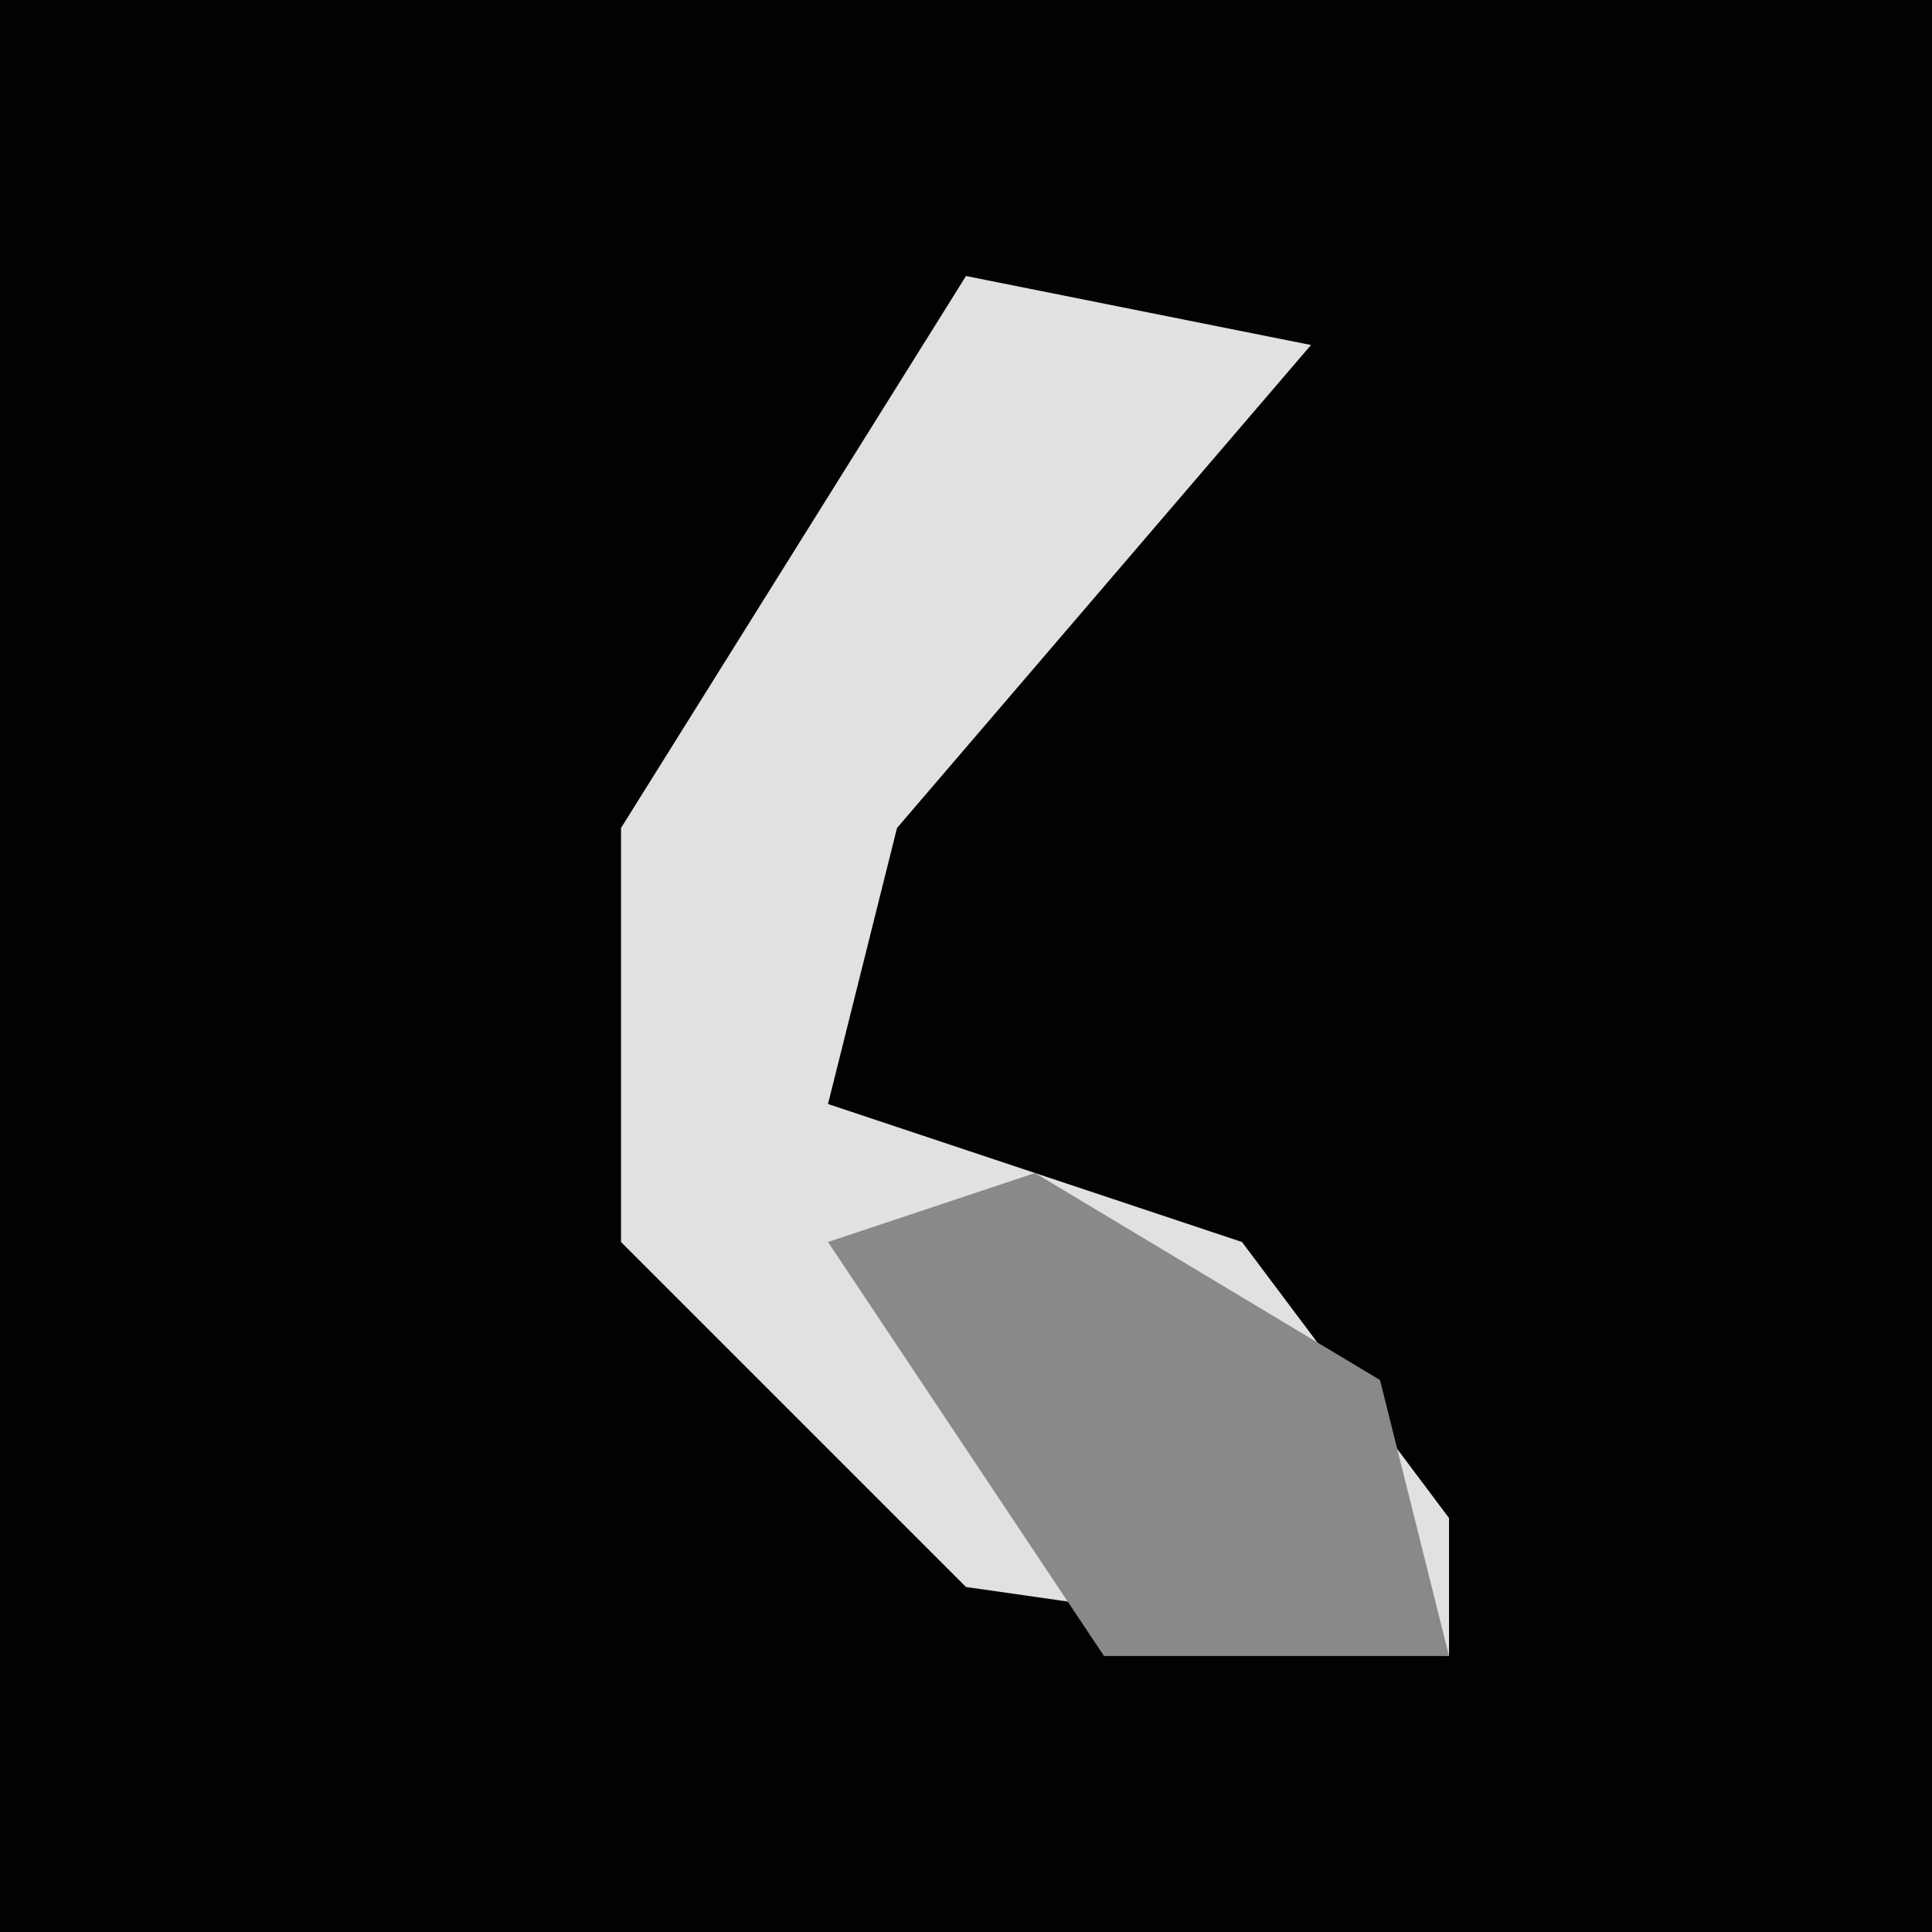 <?xml version="1.0" encoding="UTF-8"?>
<svg version="1.1" xmlns="http://www.w3.org/2000/svg" width="28" height="28">
<path d="M0,0 L28,0 L28,28 L0,28 Z " fill="#020202" transform="translate(0,0)"/>
<path d="M0,0 L5,1 L-1,8 L-2,12 L4,14 L7,18 L7,20 L0,19 L-5,14 L-5,8 Z " fill="#E1E1E1" transform="translate(14,4)"/>
<path d="M0,0 L5,3 L6,7 L1,7 L-3,1 Z " fill="#898989" transform="translate(15,17)"/>
</svg>
